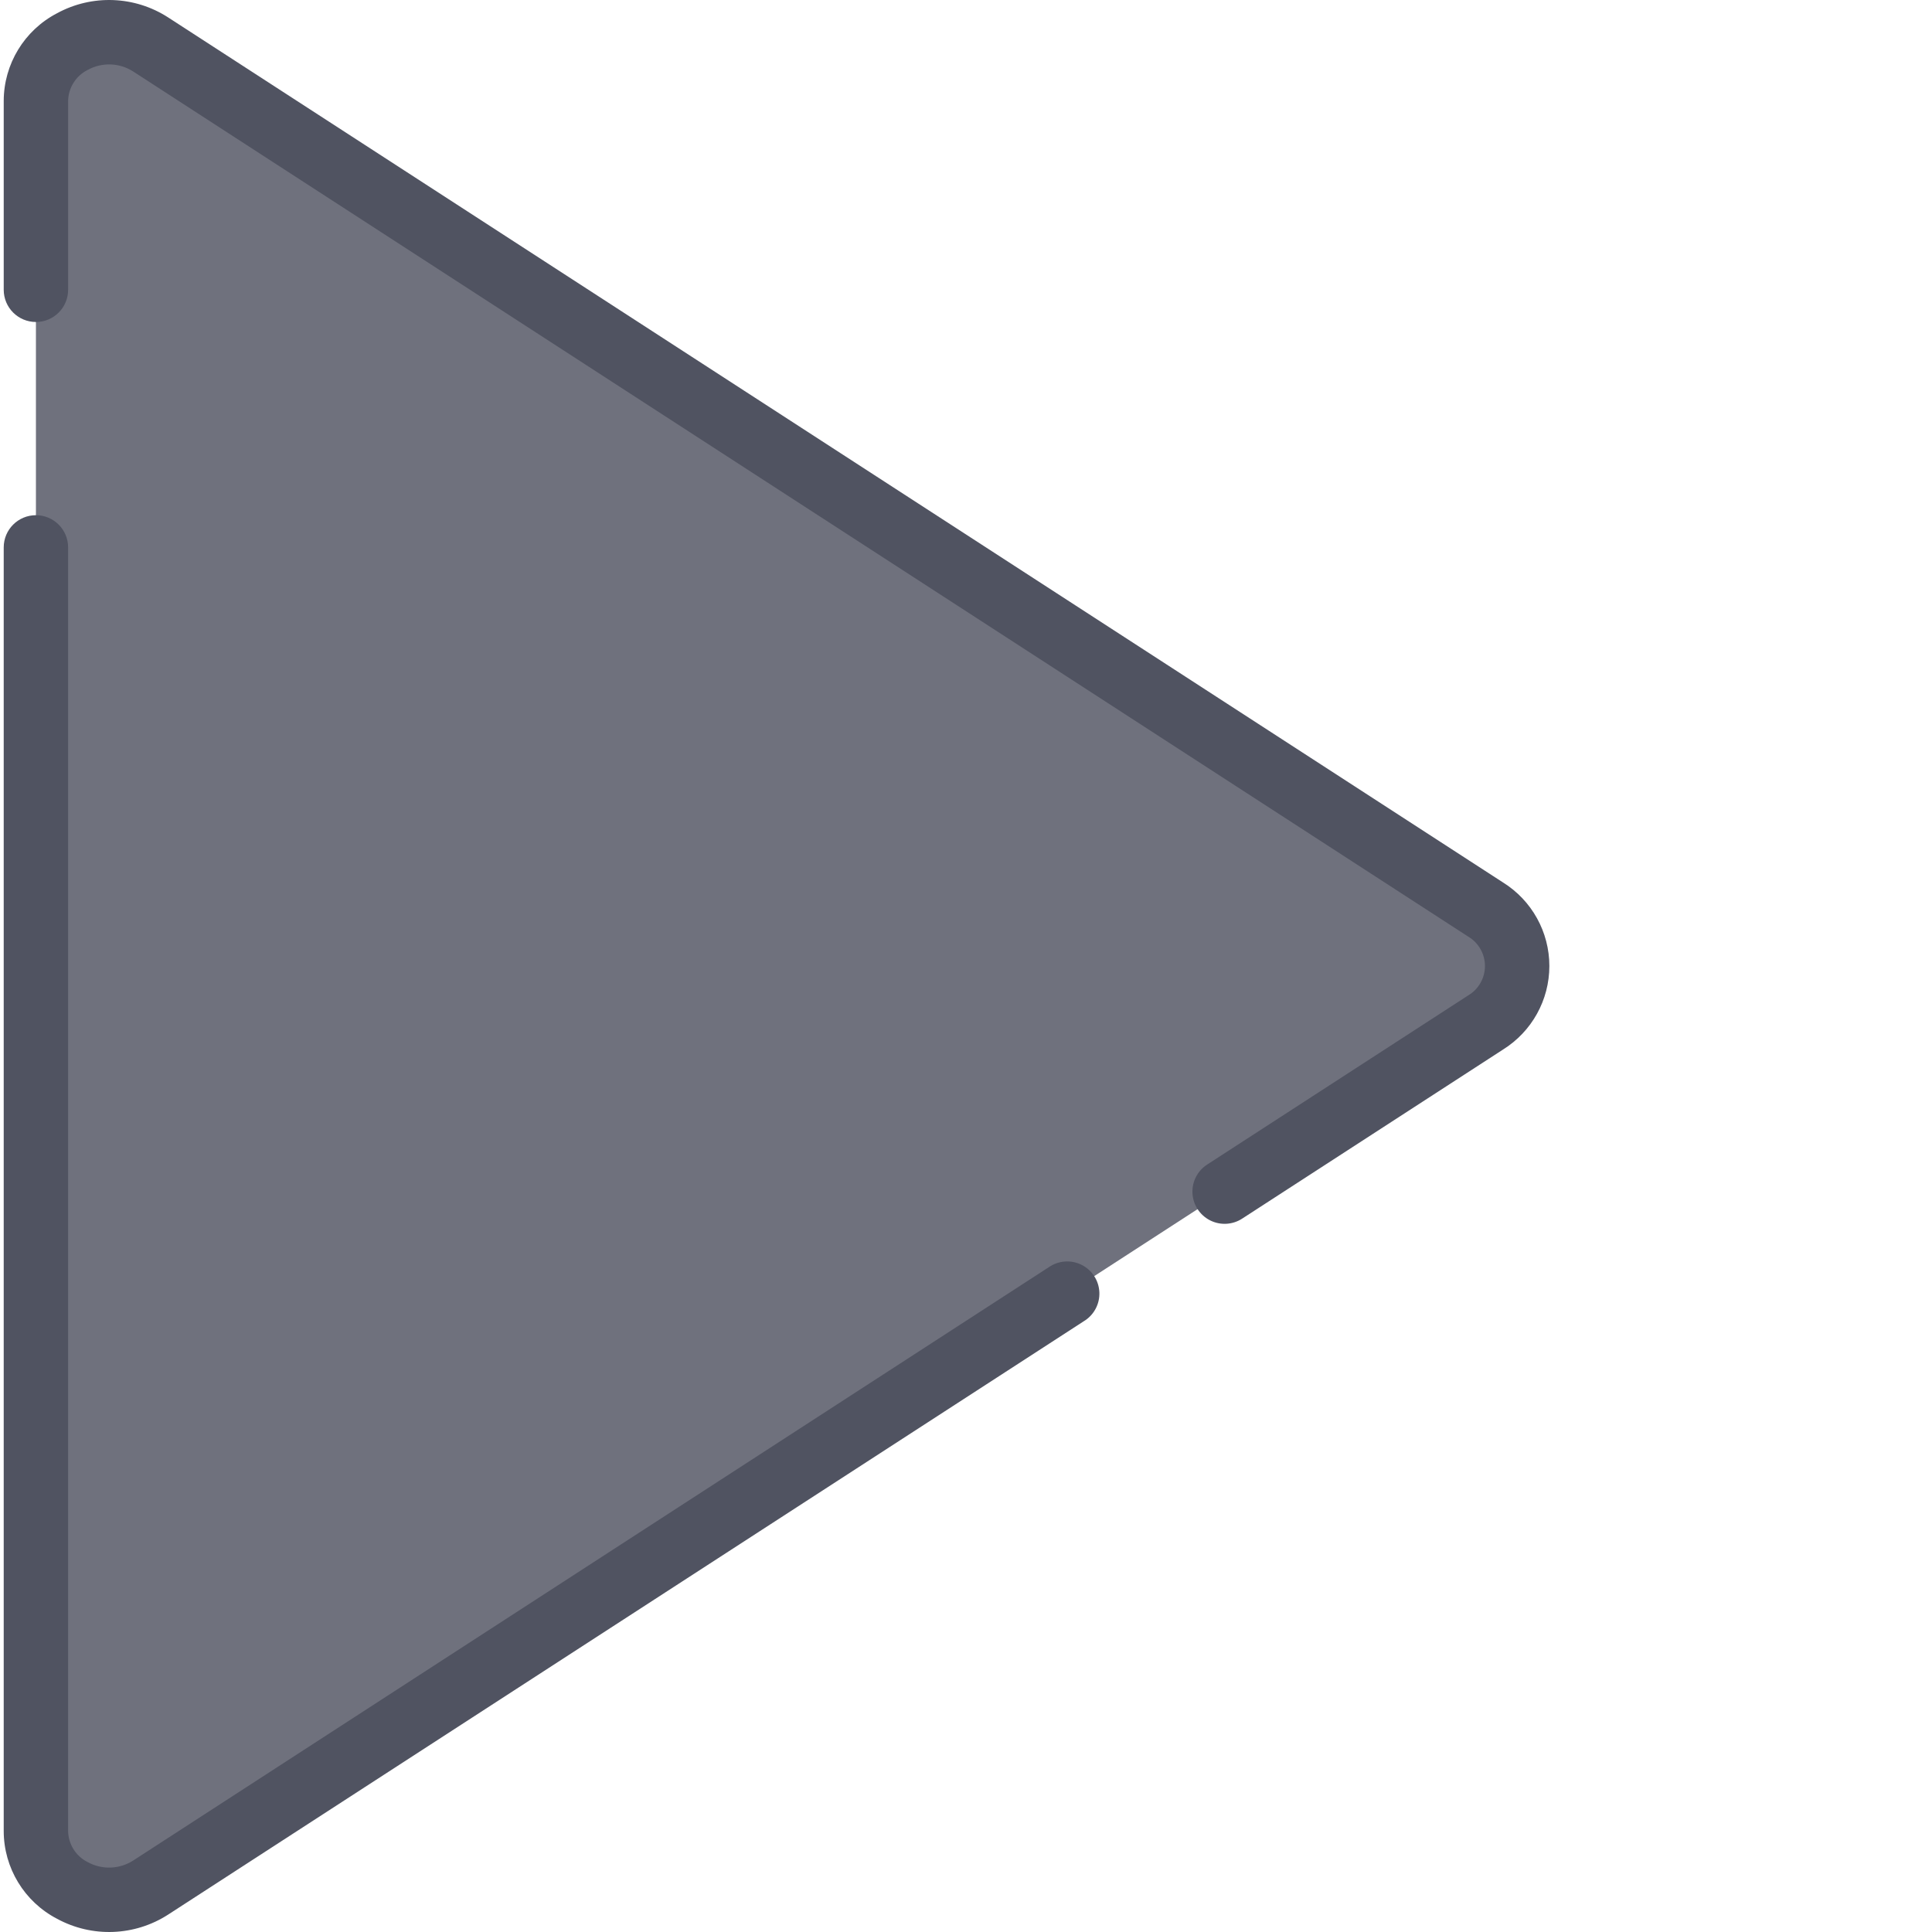 <?xml version="1.0"?>
<svg xmlns="http://www.w3.org/2000/svg" xmlns:xlink="http://www.w3.org/1999/xlink" xmlns:svgjs="http://svgjs.com/svgjs" version="1.1" width="512" height="512" x="0" y="0" viewBox="0 0 511 511.985" style="enable-background:new 0 0 512 512" xml:space="preserve" class=""><g><g xmlns="http://www.w3.org/2000/svg" fill-rule="evenodd"><path d="m39.438 11.777 353.75 229.242c5.203 3.195 8.375 8.867 8.375 14.973 0 6.109-3.172 11.781-8.375 14.977l-353.75 229.242c-5.801 3.949-13.277 4.473-19.574 1.371-6.293-3.102-10.434-9.352-10.836-16.355v-458.465c.402-7.004 4.543-13.254 10.836-16.355 6.297-3.102 13.773-2.578 19.574 1.371zm0 0" fill="#6f717d" data-original="#54ceaf" class=""/><g fill="#232323"><path d="m.492 485.227c.012 9.77 5.449 18.727 14.113 23.242 9.289 5.059 20.598 4.633 29.477-1.109l242.652-157.242c2.664-1.613 4.238-4.547 4.109-7.656-.129-3.109-1.941-5.902-4.73-7.285-2.785-1.387-6.105-1.145-8.664.629l-242.645 157.238c-3.637 2.336-8.258 2.5-12.047.426-3.137-1.562-5.141-4.742-5.199-8.242v-340.164c0-4.715-3.82-8.535-8.531-8.535-4.715 0-8.535 3.82-8.535 8.535zm0 0" fill="#505361" data-original="#232323" class=""/><path d="m388.547 263.809-69.07 44.758c-2.598 1.641-4.113 4.555-3.965 7.621.145 3.07 1.93 5.824 4.672 7.211 2.742 1.387 6.02 1.191 8.578-.512l69.059-44.758c7.633-4.77 12.27-13.137 12.27-22.137s-4.637-17.363-12.27-22.133l-353.738-229.23c-8.879-5.746-20.191-6.172-29.477-1.109-8.664 4.516-14.102 13.473-14.113 23.242v50.031c0 4.715 3.82 8.535 8.535 8.535 4.711 0 8.531-3.82 8.531-8.535v-50.031c.059-3.5 2.062-6.68 5.199-8.242 3.789-2.074 8.41-1.91 12.047.426l353.742 229.23c2.773 1.629 4.477 4.602 4.477 7.816 0 3.219-1.703 6.191-4.477 7.816zm0 0" fill="#505361" data-original="#232323" class=""/></g></g></g></svg>
